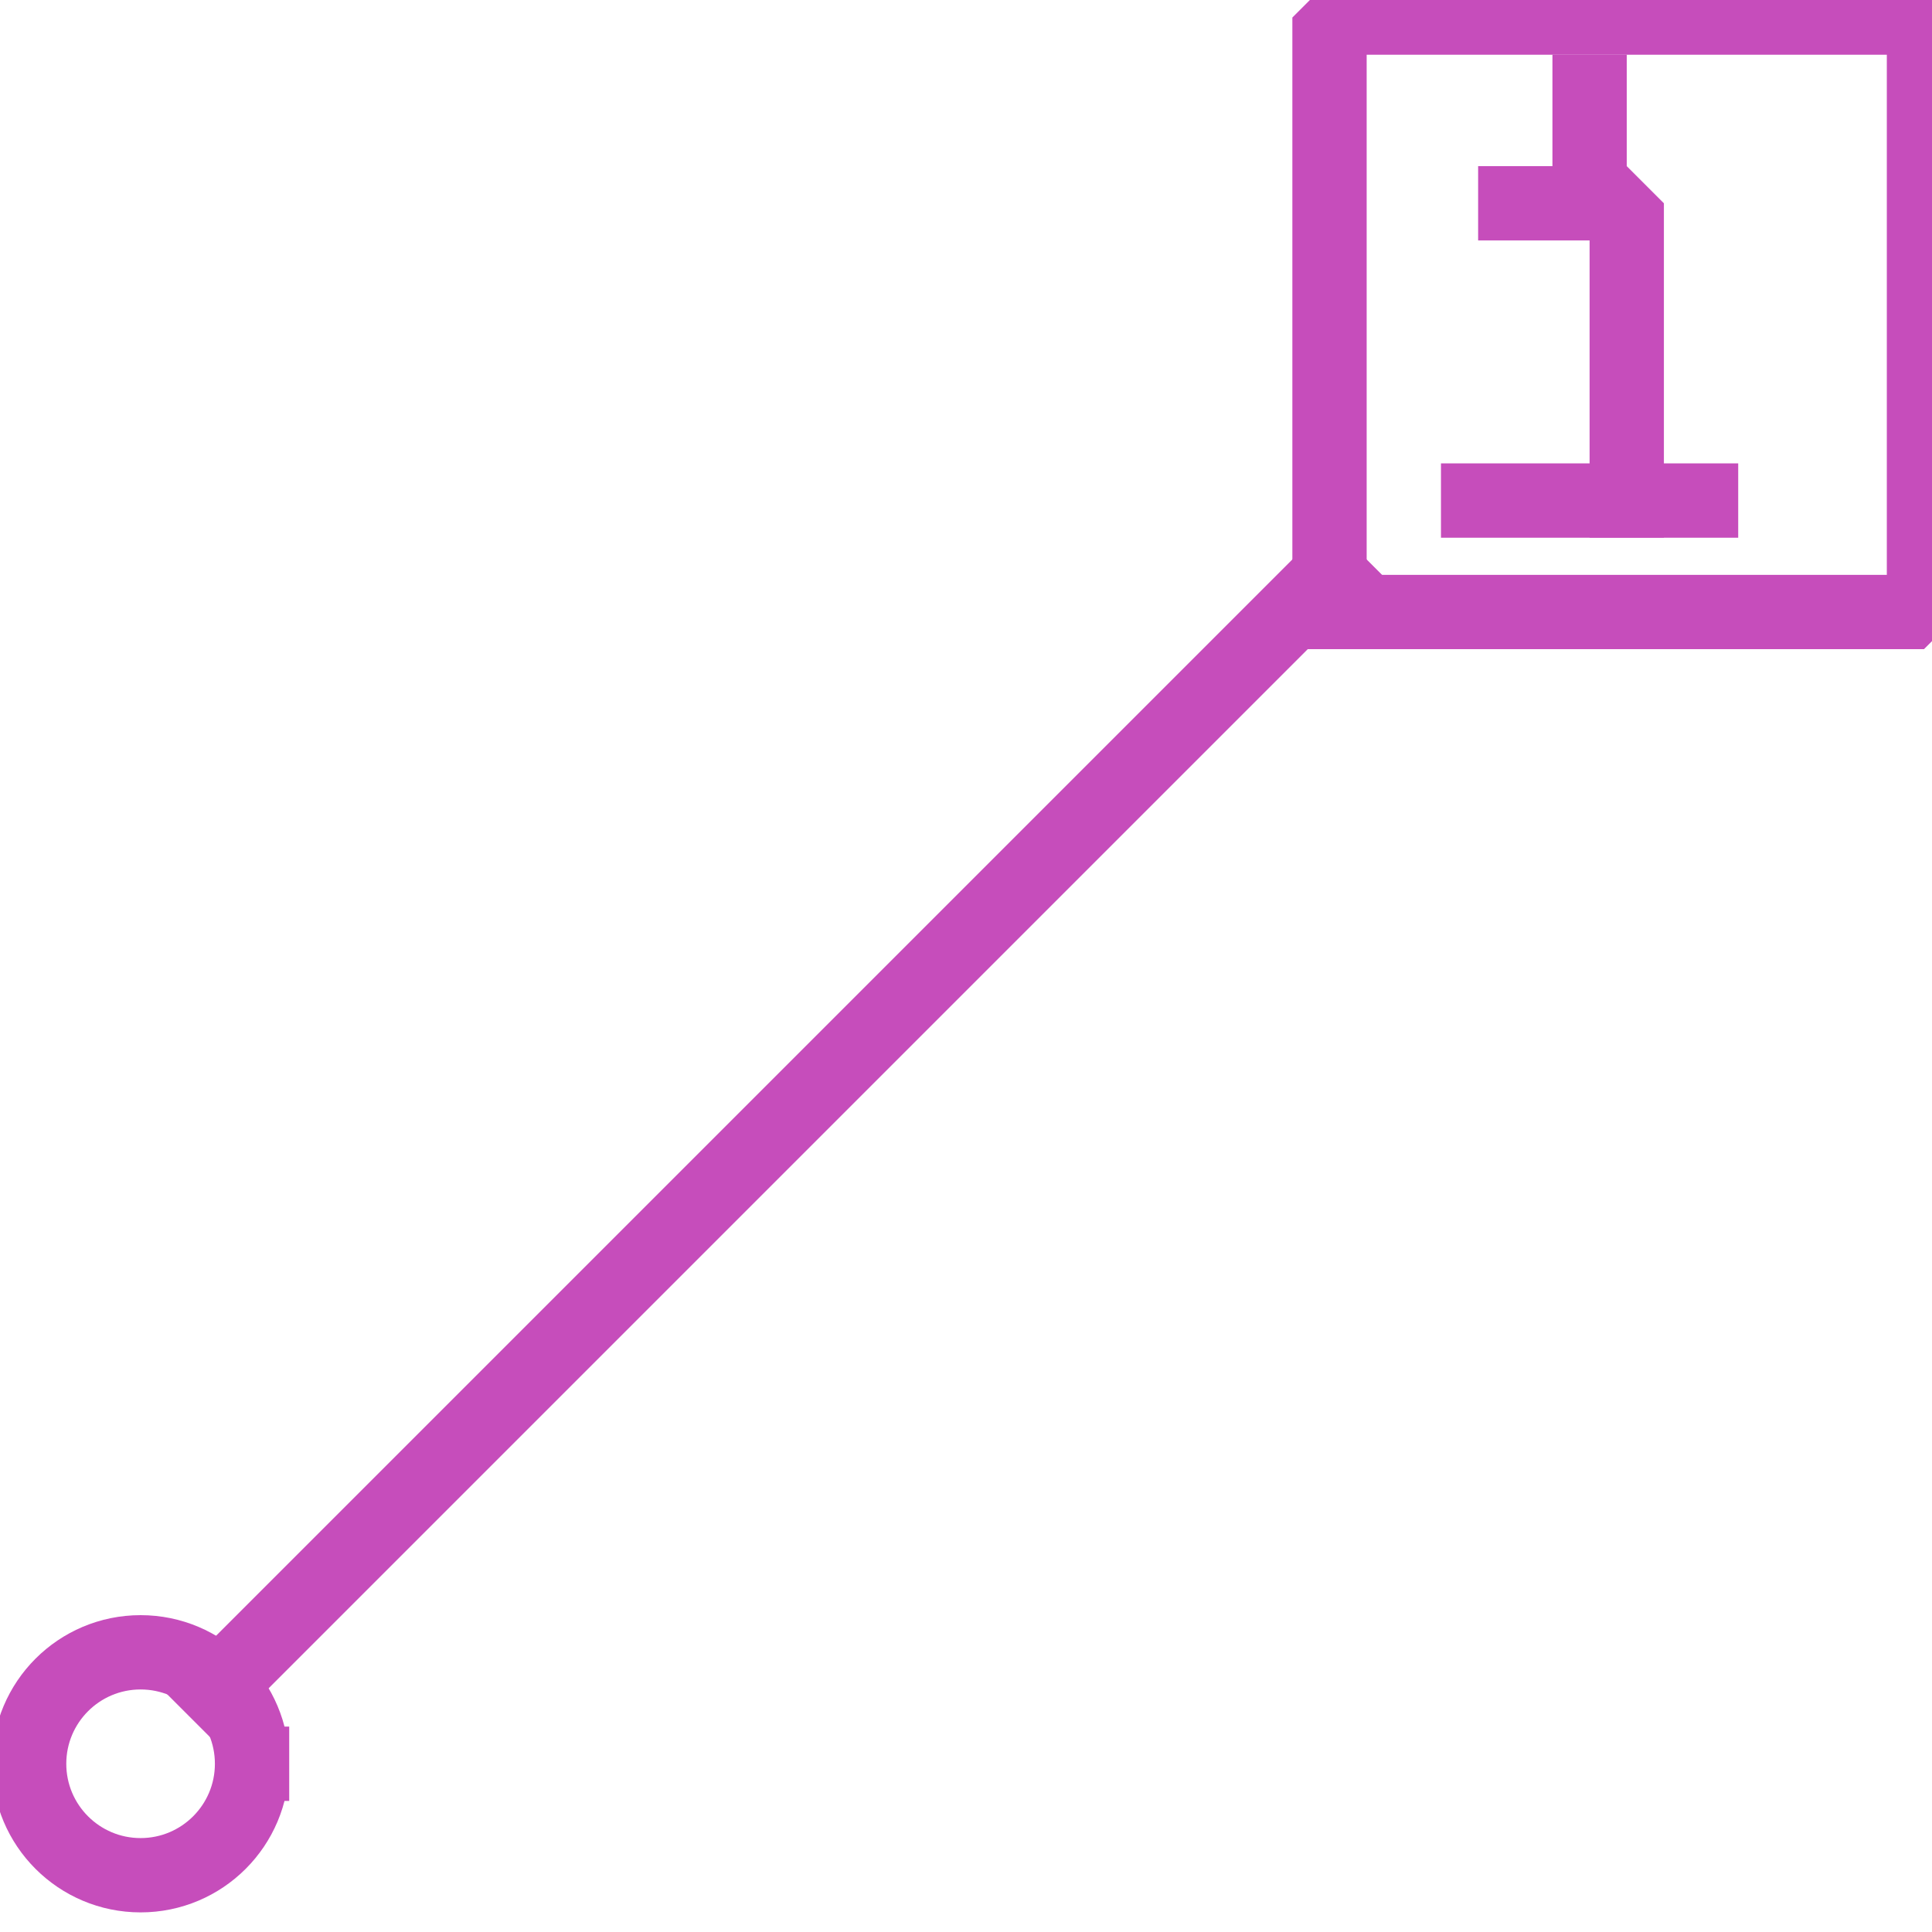 <?xml version="1.0" encoding="UTF-8" standalone="no"?>
<svg width="18.344mm" height="18.344mm"
 viewBox="0 0 52 52"
 xmlns="http://www.w3.org/2000/svg" xmlns:xlink="http://www.w3.org/1999/xlink"  version="1.2" baseProfile="tiny">
<title>INFORM01</title>
<desc>this object has additional information available by cursor query</desc>
<defs>
</defs>
<g fill="none" stroke="black" vector-effect="non-scaling-stroke" stroke-width="1" fill-rule="evenodd" stroke-linecap="square" stroke-linejoin="bevel" >

<g fill="none" stroke="#c64dbb" stroke-opacity="1" stroke-width="2" stroke-linecap="square" stroke-linejoin="bevel" transform="matrix(1,0,0,1,0,0)"
font-family="Sans" font-size="10" font-weight="400" font-style="normal" 
>
<path fill-rule="evenodd" d="M35.784,16.472 L51.784,16.472 L51.784,0.472 L35.784,0.472 L35.784,16.472"/>
<path fill-rule="evenodd" d="M42.784,2.472 L42.784,3.472"/>
<path fill-rule="evenodd" d="M43.784,13.472 L43.784,5.472 L40.784,5.472"/>
<path fill-rule="evenodd" d="M39.784,13.472 L45.784,13.472"/>
<path fill-rule="evenodd" d="M6.784,47.472 C6.784,49.129 5.441,50.472 3.784,50.472 C2.127,50.472 0.784,49.129 0.784,47.472 C0.784,45.815 2.127,44.472 3.784,44.472 C5.441,44.472 6.784,45.815 6.784,47.472 "/>
<path fill-rule="evenodd" d="M35.784,15.472 L5.784,45.472"/>
</g>
</g>
</svg>
